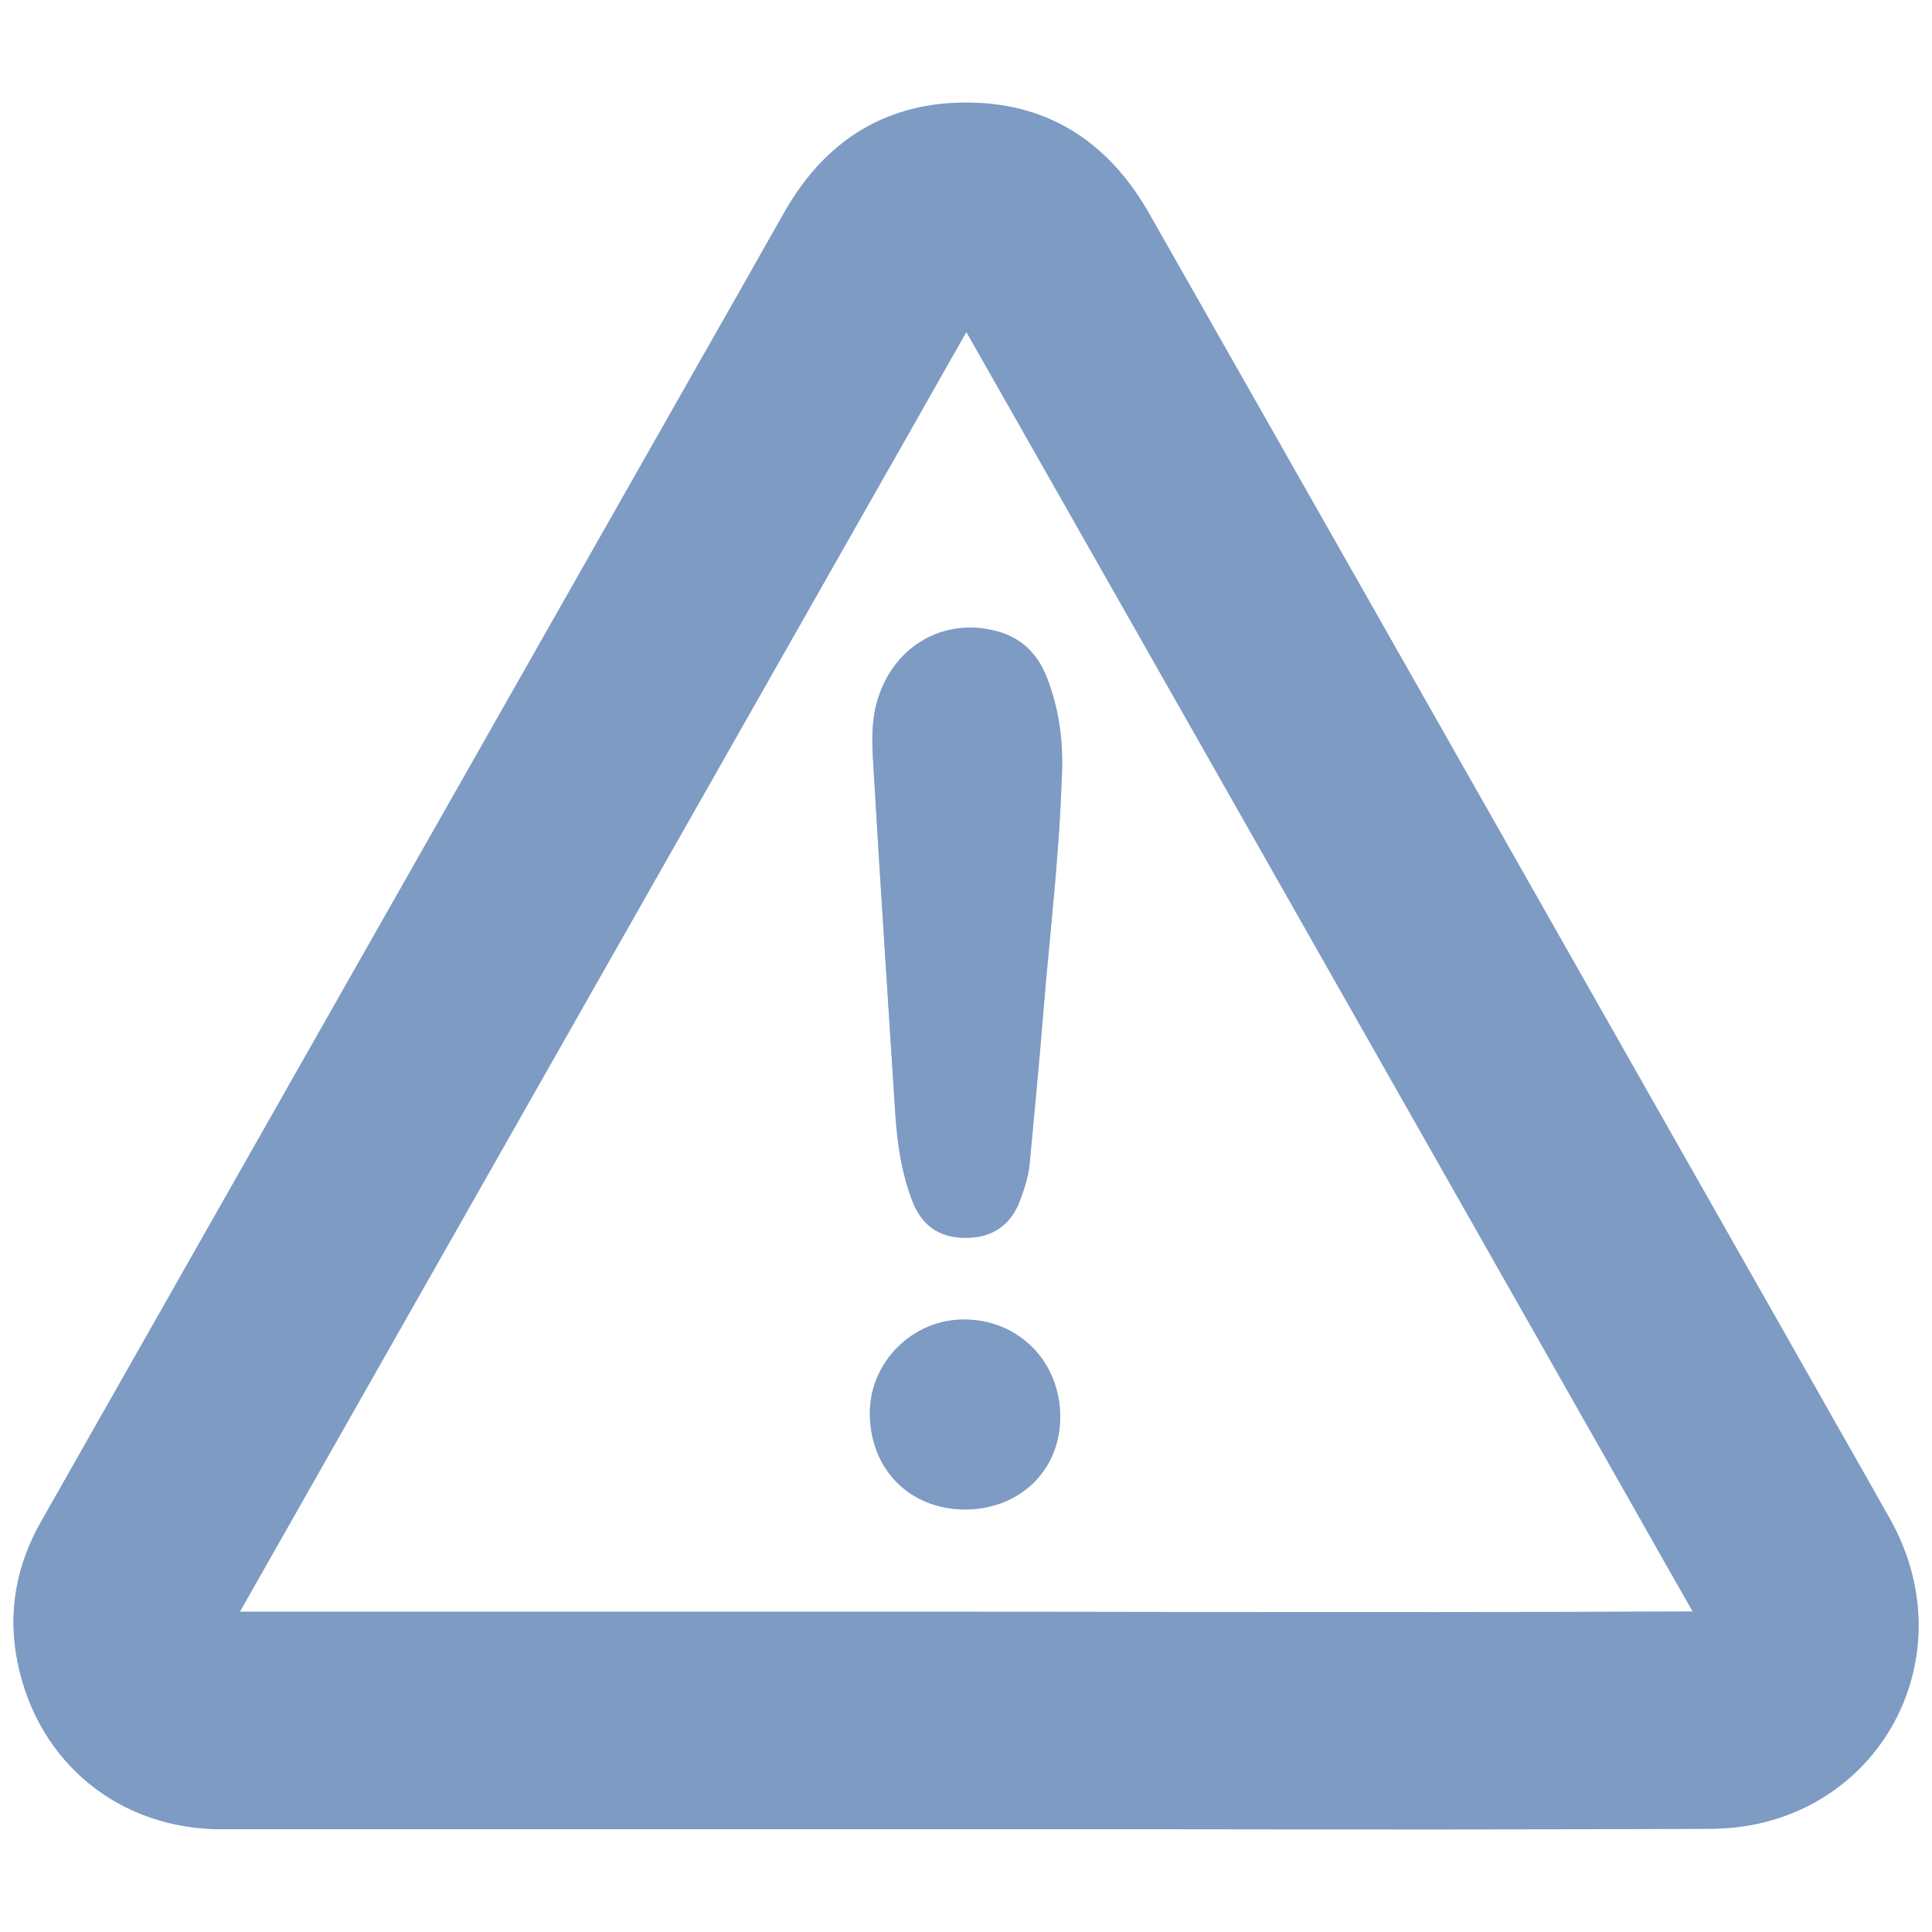 <svg width="16" height="16" viewBox="0 0 16 16" fill="none" xmlns="http://www.w3.org/2000/svg">
<path fill-rule="evenodd" clip-rule="evenodd" d="M1.986 13.348C2.863 11.804 3.74 10.259 4.617 8.713C5.52 7.123 6.423 5.532 7.326 3.942C7.452 3.722 7.577 3.501 7.699 3.285L7.7 3.283C7.802 3.103 7.903 2.925 8.003 2.749C9.279 4.995 10.554 7.24 11.829 9.488C12.388 10.472 12.947 11.457 13.506 12.443C13.604 12.616 13.702 12.789 13.798 12.959C13.872 13.089 13.946 13.218 14.018 13.346C12.603 13.352 11.192 13.351 9.776 13.35C9.189 13.349 8.6 13.348 8.01 13.348H1.986ZM15.654 12.583C16.311 13.761 15.518 15.139 14.168 15.145C12.7 15.152 11.235 15.151 9.769 15.149C9.183 15.149 8.597 15.149 8.01 15.149H1.837C0.988 15.149 0.314 14.598 0.146 13.768C0.062 13.357 0.133 12.965 0.342 12.598C1.245 11.008 2.148 9.417 3.051 7.826C3.955 6.234 4.859 4.642 5.762 3.051C5.886 2.834 6.01 2.615 6.134 2.397C6.257 2.178 6.381 1.96 6.505 1.742C6.844 1.154 7.354 0.84 8.032 0.85C8.698 0.859 9.186 1.189 9.516 1.767C10.81 4.044 12.102 6.322 13.395 8.601C13.954 9.586 14.513 10.571 15.073 11.557C15.169 11.728 15.266 11.899 15.364 12.07C15.461 12.241 15.558 12.412 15.654 12.583Z" fill="#ABC0DC"/>
<path fill-rule="evenodd" clip-rule="evenodd" d="M1.986 13.348C2.863 11.804 3.74 10.259 4.617 8.713C5.52 7.123 6.423 5.532 7.326 3.942C7.452 3.722 7.577 3.501 7.699 3.285L7.7 3.283C7.802 3.103 7.903 2.925 8.003 2.749C9.279 4.995 10.554 7.24 11.829 9.488C12.388 10.472 12.947 11.457 13.506 12.443C13.604 12.616 13.702 12.789 13.798 12.959C13.872 13.089 13.946 13.218 14.018 13.346C12.603 13.352 11.192 13.351 9.776 13.35C9.189 13.349 8.6 13.348 8.01 13.348H1.986ZM15.654 12.583C16.311 13.761 15.518 15.139 14.168 15.145C12.7 15.152 11.235 15.151 9.769 15.149C9.183 15.149 8.597 15.149 8.01 15.149H1.837C0.988 15.149 0.314 14.598 0.146 13.768C0.062 13.357 0.133 12.965 0.342 12.598C1.245 11.008 2.148 9.417 3.051 7.826C3.955 6.234 4.859 4.642 5.762 3.051C5.886 2.834 6.01 2.615 6.134 2.397C6.257 2.178 6.381 1.96 6.505 1.742C6.844 1.154 7.354 0.84 8.032 0.85C8.698 0.859 9.186 1.189 9.516 1.767C10.81 4.044 12.102 6.322 13.395 8.601C13.954 9.586 14.513 10.571 15.073 11.557C15.169 11.728 15.266 11.899 15.364 12.07C15.461 12.241 15.558 12.412 15.654 12.583Z" fill="#7D9BC3"/>
<path d="M8.792 6.464C8.771 7.102 8.693 7.737 8.641 8.374C8.607 8.797 8.566 9.217 8.527 9.637C8.517 9.74 8.486 9.839 8.449 9.937C8.374 10.145 8.216 10.254 7.993 10.251C7.775 10.251 7.63 10.145 7.553 9.94C7.467 9.712 7.431 9.473 7.415 9.232C7.356 8.302 7.293 7.371 7.239 6.441C7.226 6.21 7.2 5.974 7.283 5.749C7.426 5.347 7.807 5.127 8.216 5.218C8.436 5.264 8.584 5.396 8.667 5.604C8.776 5.878 8.81 6.166 8.792 6.464Z" fill="#ABC0DC"/>
<path d="M8.792 6.464C8.771 7.102 8.693 7.737 8.641 8.374C8.607 8.797 8.566 9.217 8.527 9.637C8.517 9.74 8.486 9.839 8.449 9.937C8.374 10.145 8.216 10.254 7.993 10.251C7.775 10.251 7.63 10.145 7.553 9.94C7.467 9.712 7.431 9.473 7.415 9.232C7.356 8.302 7.293 7.371 7.239 6.441C7.226 6.21 7.2 5.974 7.283 5.749C7.426 5.347 7.807 5.127 8.216 5.218C8.436 5.264 8.584 5.396 8.667 5.604C8.776 5.878 8.81 6.166 8.792 6.464Z" fill="#7D9BC3"/>
<path d="M8.78 11.739C8.778 12.179 8.443 12.501 7.99 12.501C7.528 12.498 7.199 12.161 7.204 11.692C7.209 11.272 7.567 10.922 7.99 10.928C8.441 10.93 8.783 11.283 8.78 11.739Z" fill="#ABC0DC"/>
<path d="M8.78 11.739C8.778 12.179 8.443 12.501 7.99 12.501C7.528 12.498 7.199 12.161 7.204 11.692C7.209 11.272 7.567 10.922 7.99 10.928C8.441 10.93 8.783 11.283 8.78 11.739Z" fill="#7D9BC3"/>
</svg>
